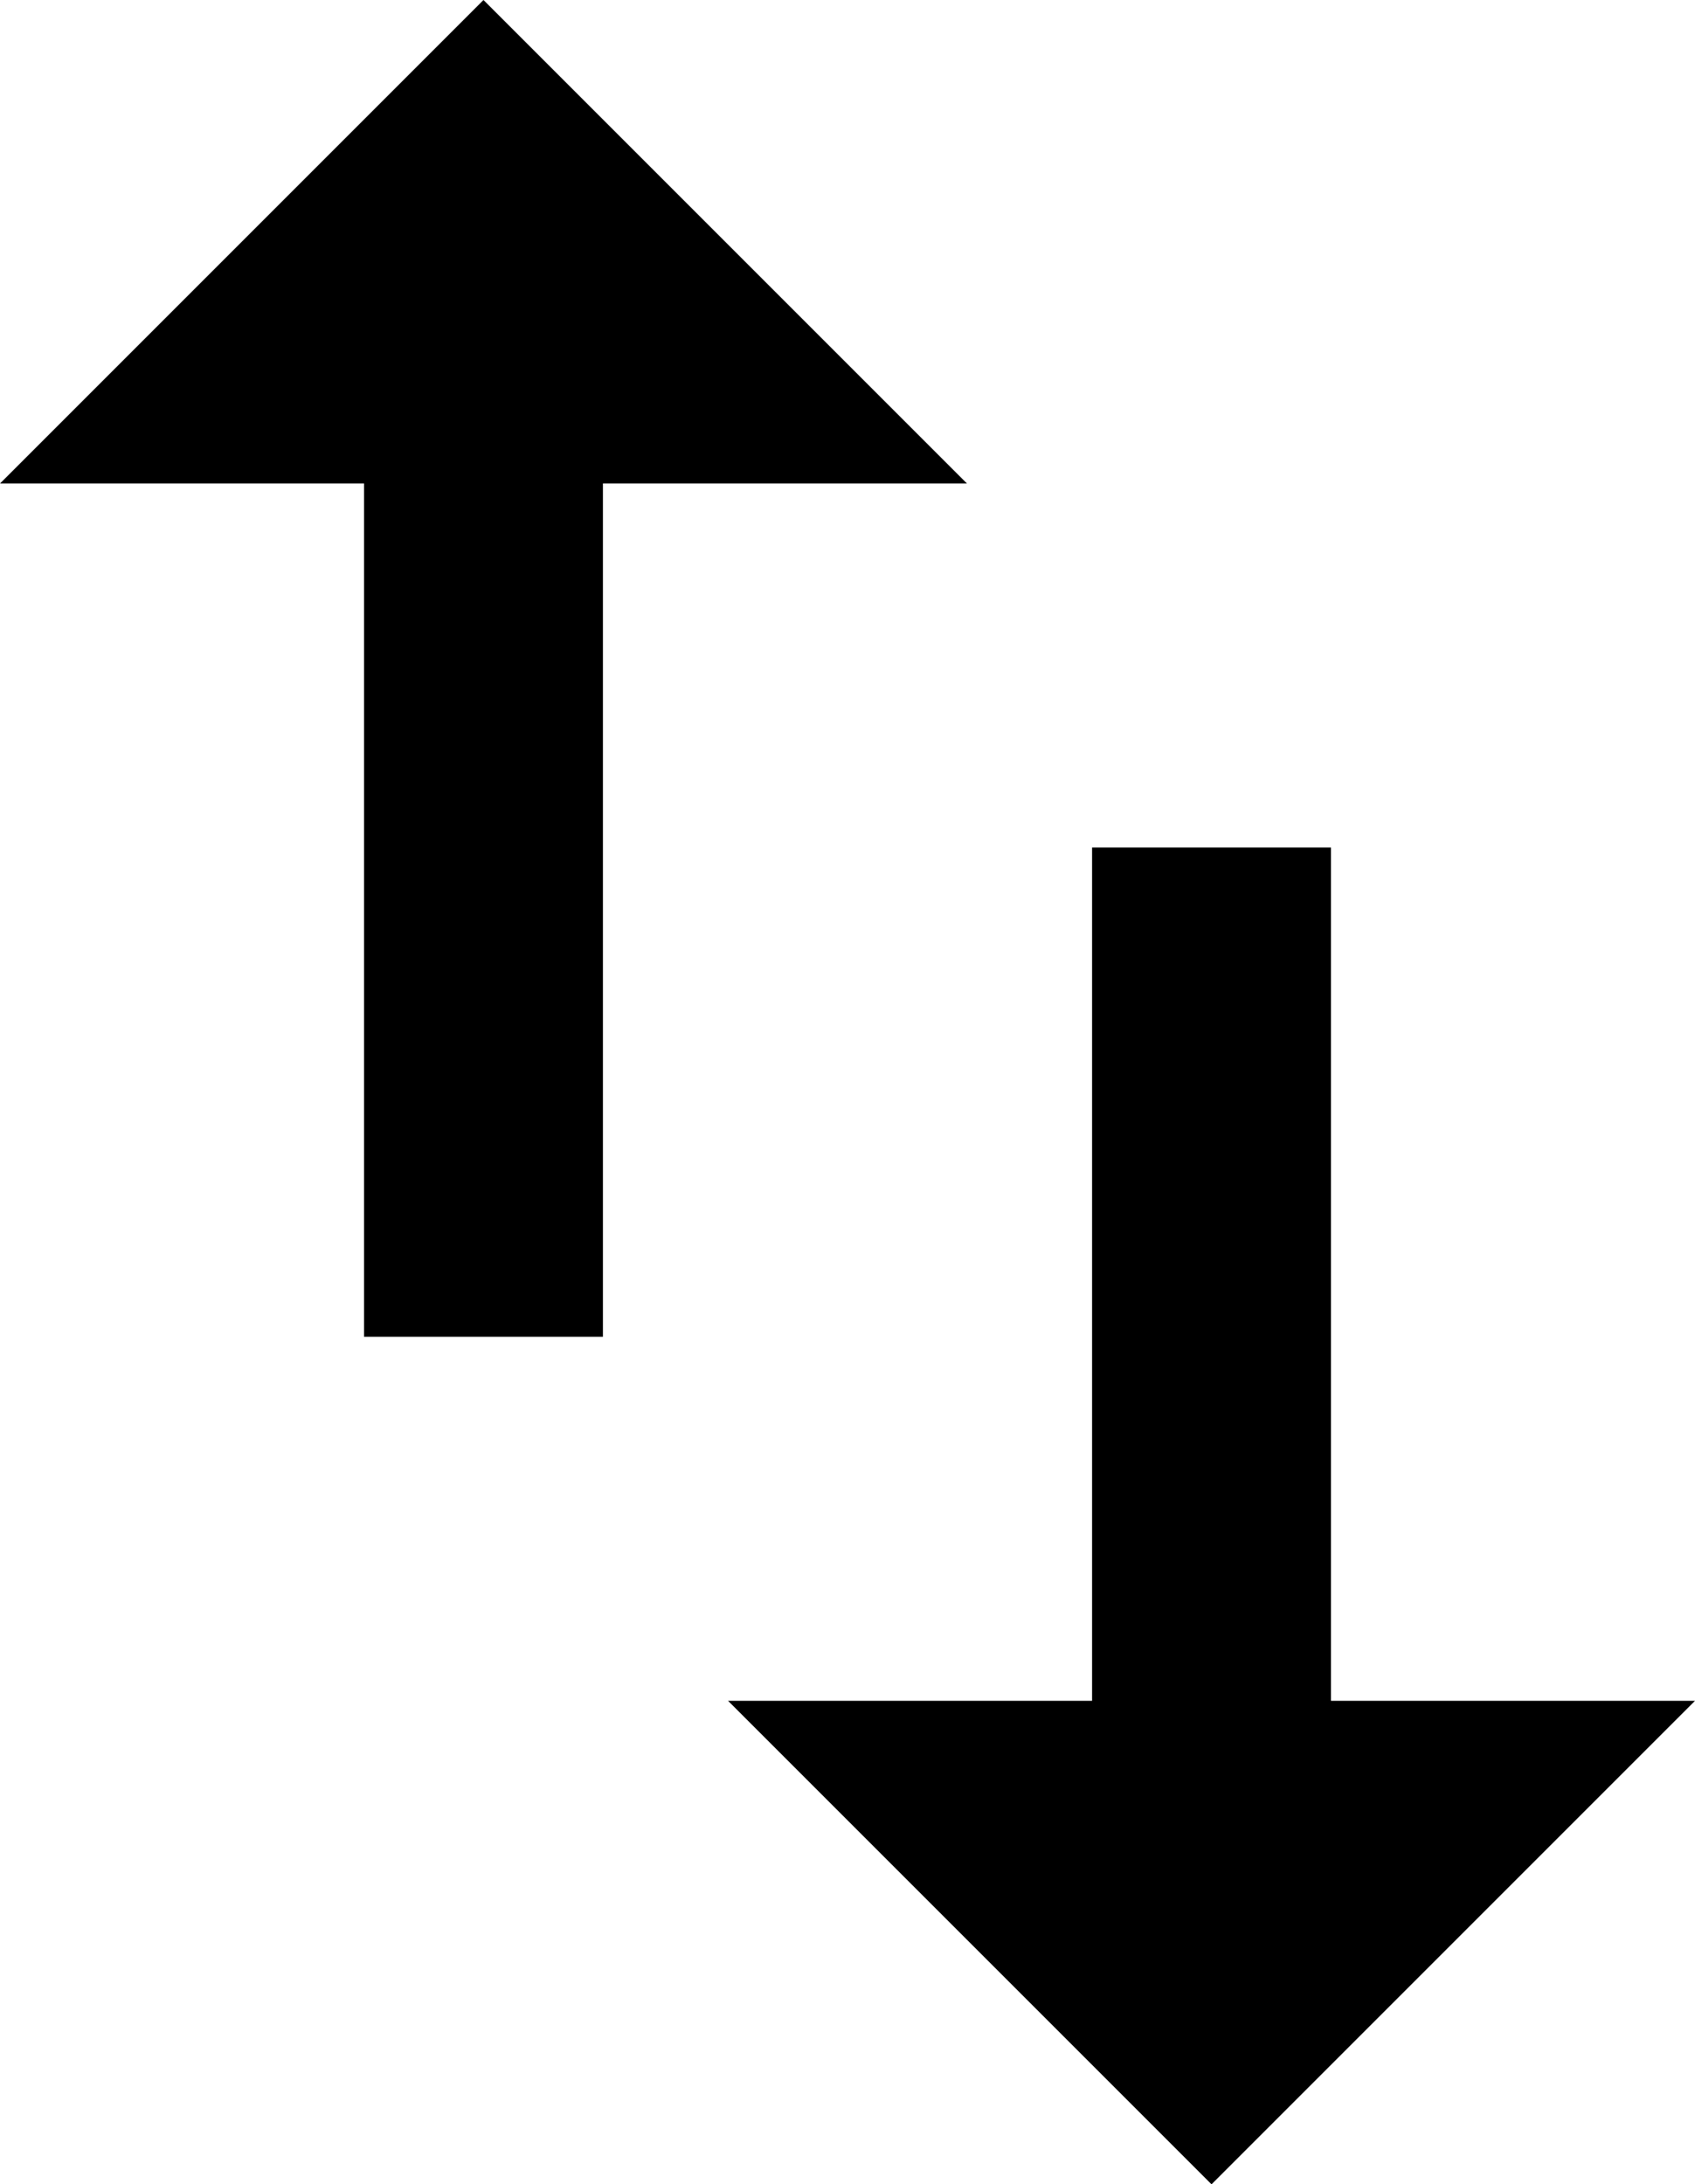 <svg xmlns="http://www.w3.org/2000/svg" viewBox="107 0 298 384">
      <g transform="scale(1 -1) translate(0 -384)">
        <path d="M192 384 107 299H171V149H213V299H277ZM341 85V235H299V85H235L320 0L405 85Z" />
      </g>
    </svg>